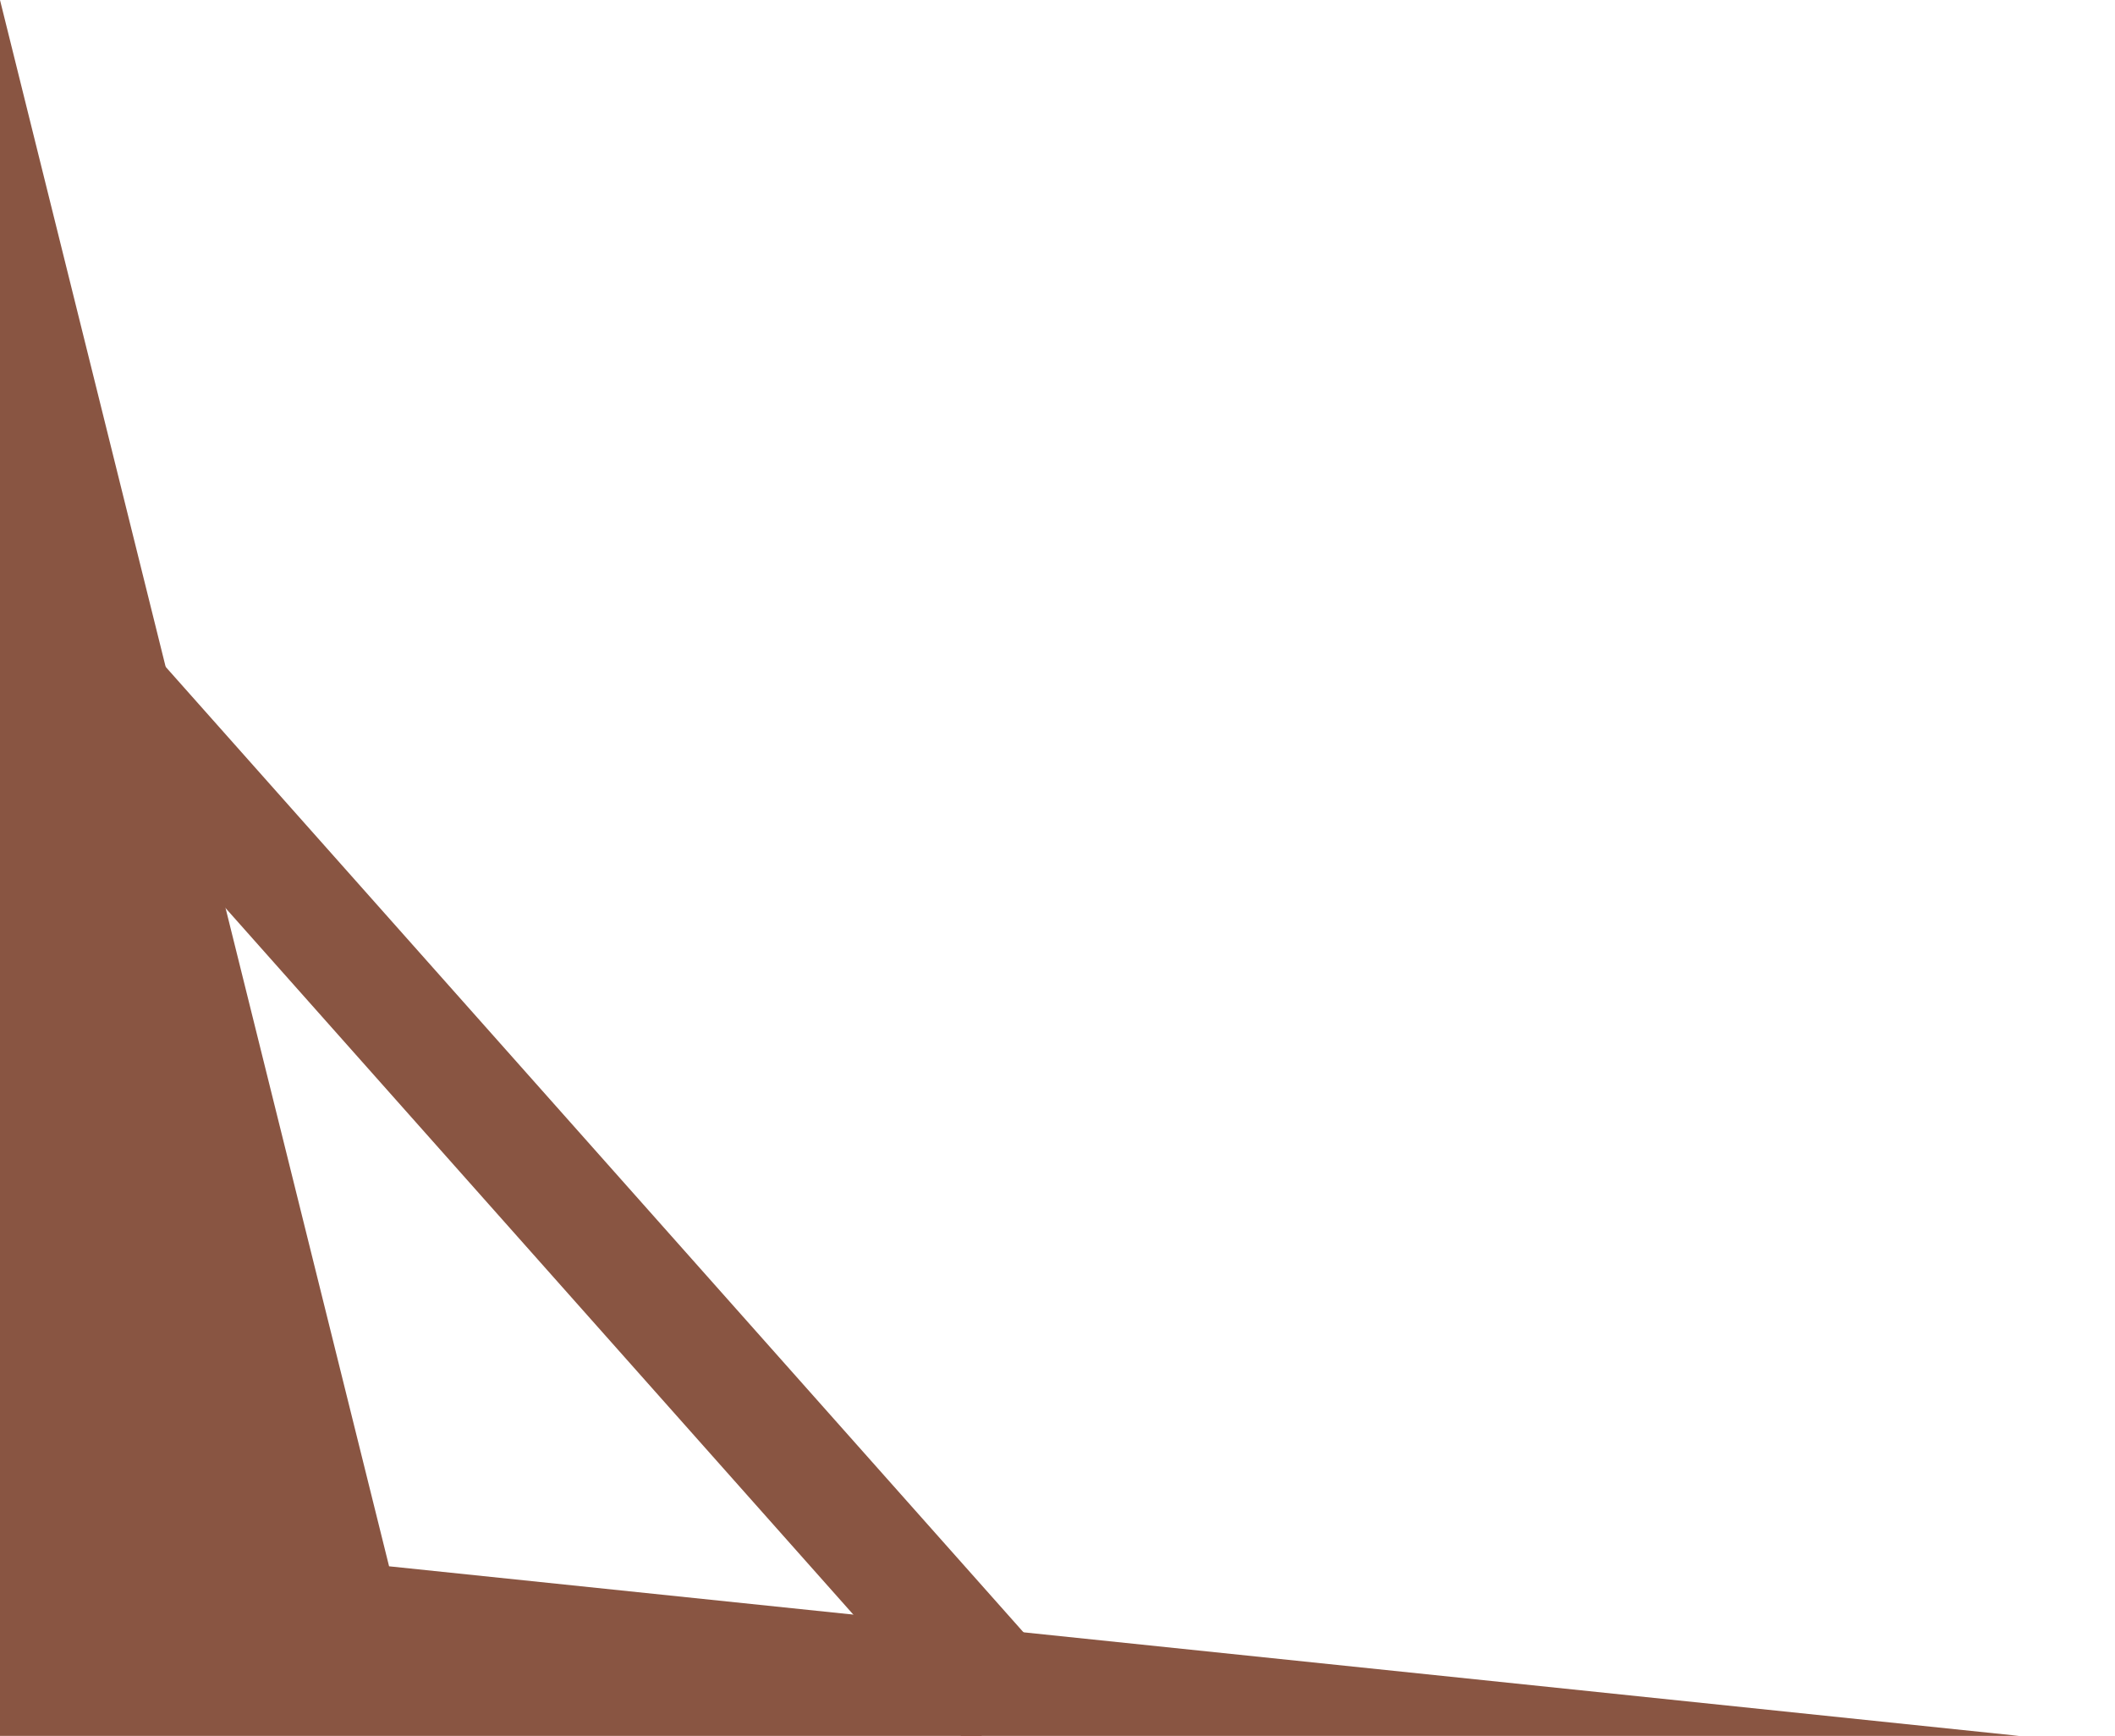 <svg width="106" height="87" viewBox="0 0 106 87" fill="none" xmlns="http://www.w3.org/2000/svg">
<path d="M0 87.5L0 0L19.5 78.5L106 87.5L0 87.5Z" fill="#895542"/>
<rect x="48.613" y="87.5" width="67.624" height="5.786" transform="rotate(-131.622 48.613 87.5)" fill="#895542"/>
</svg>
